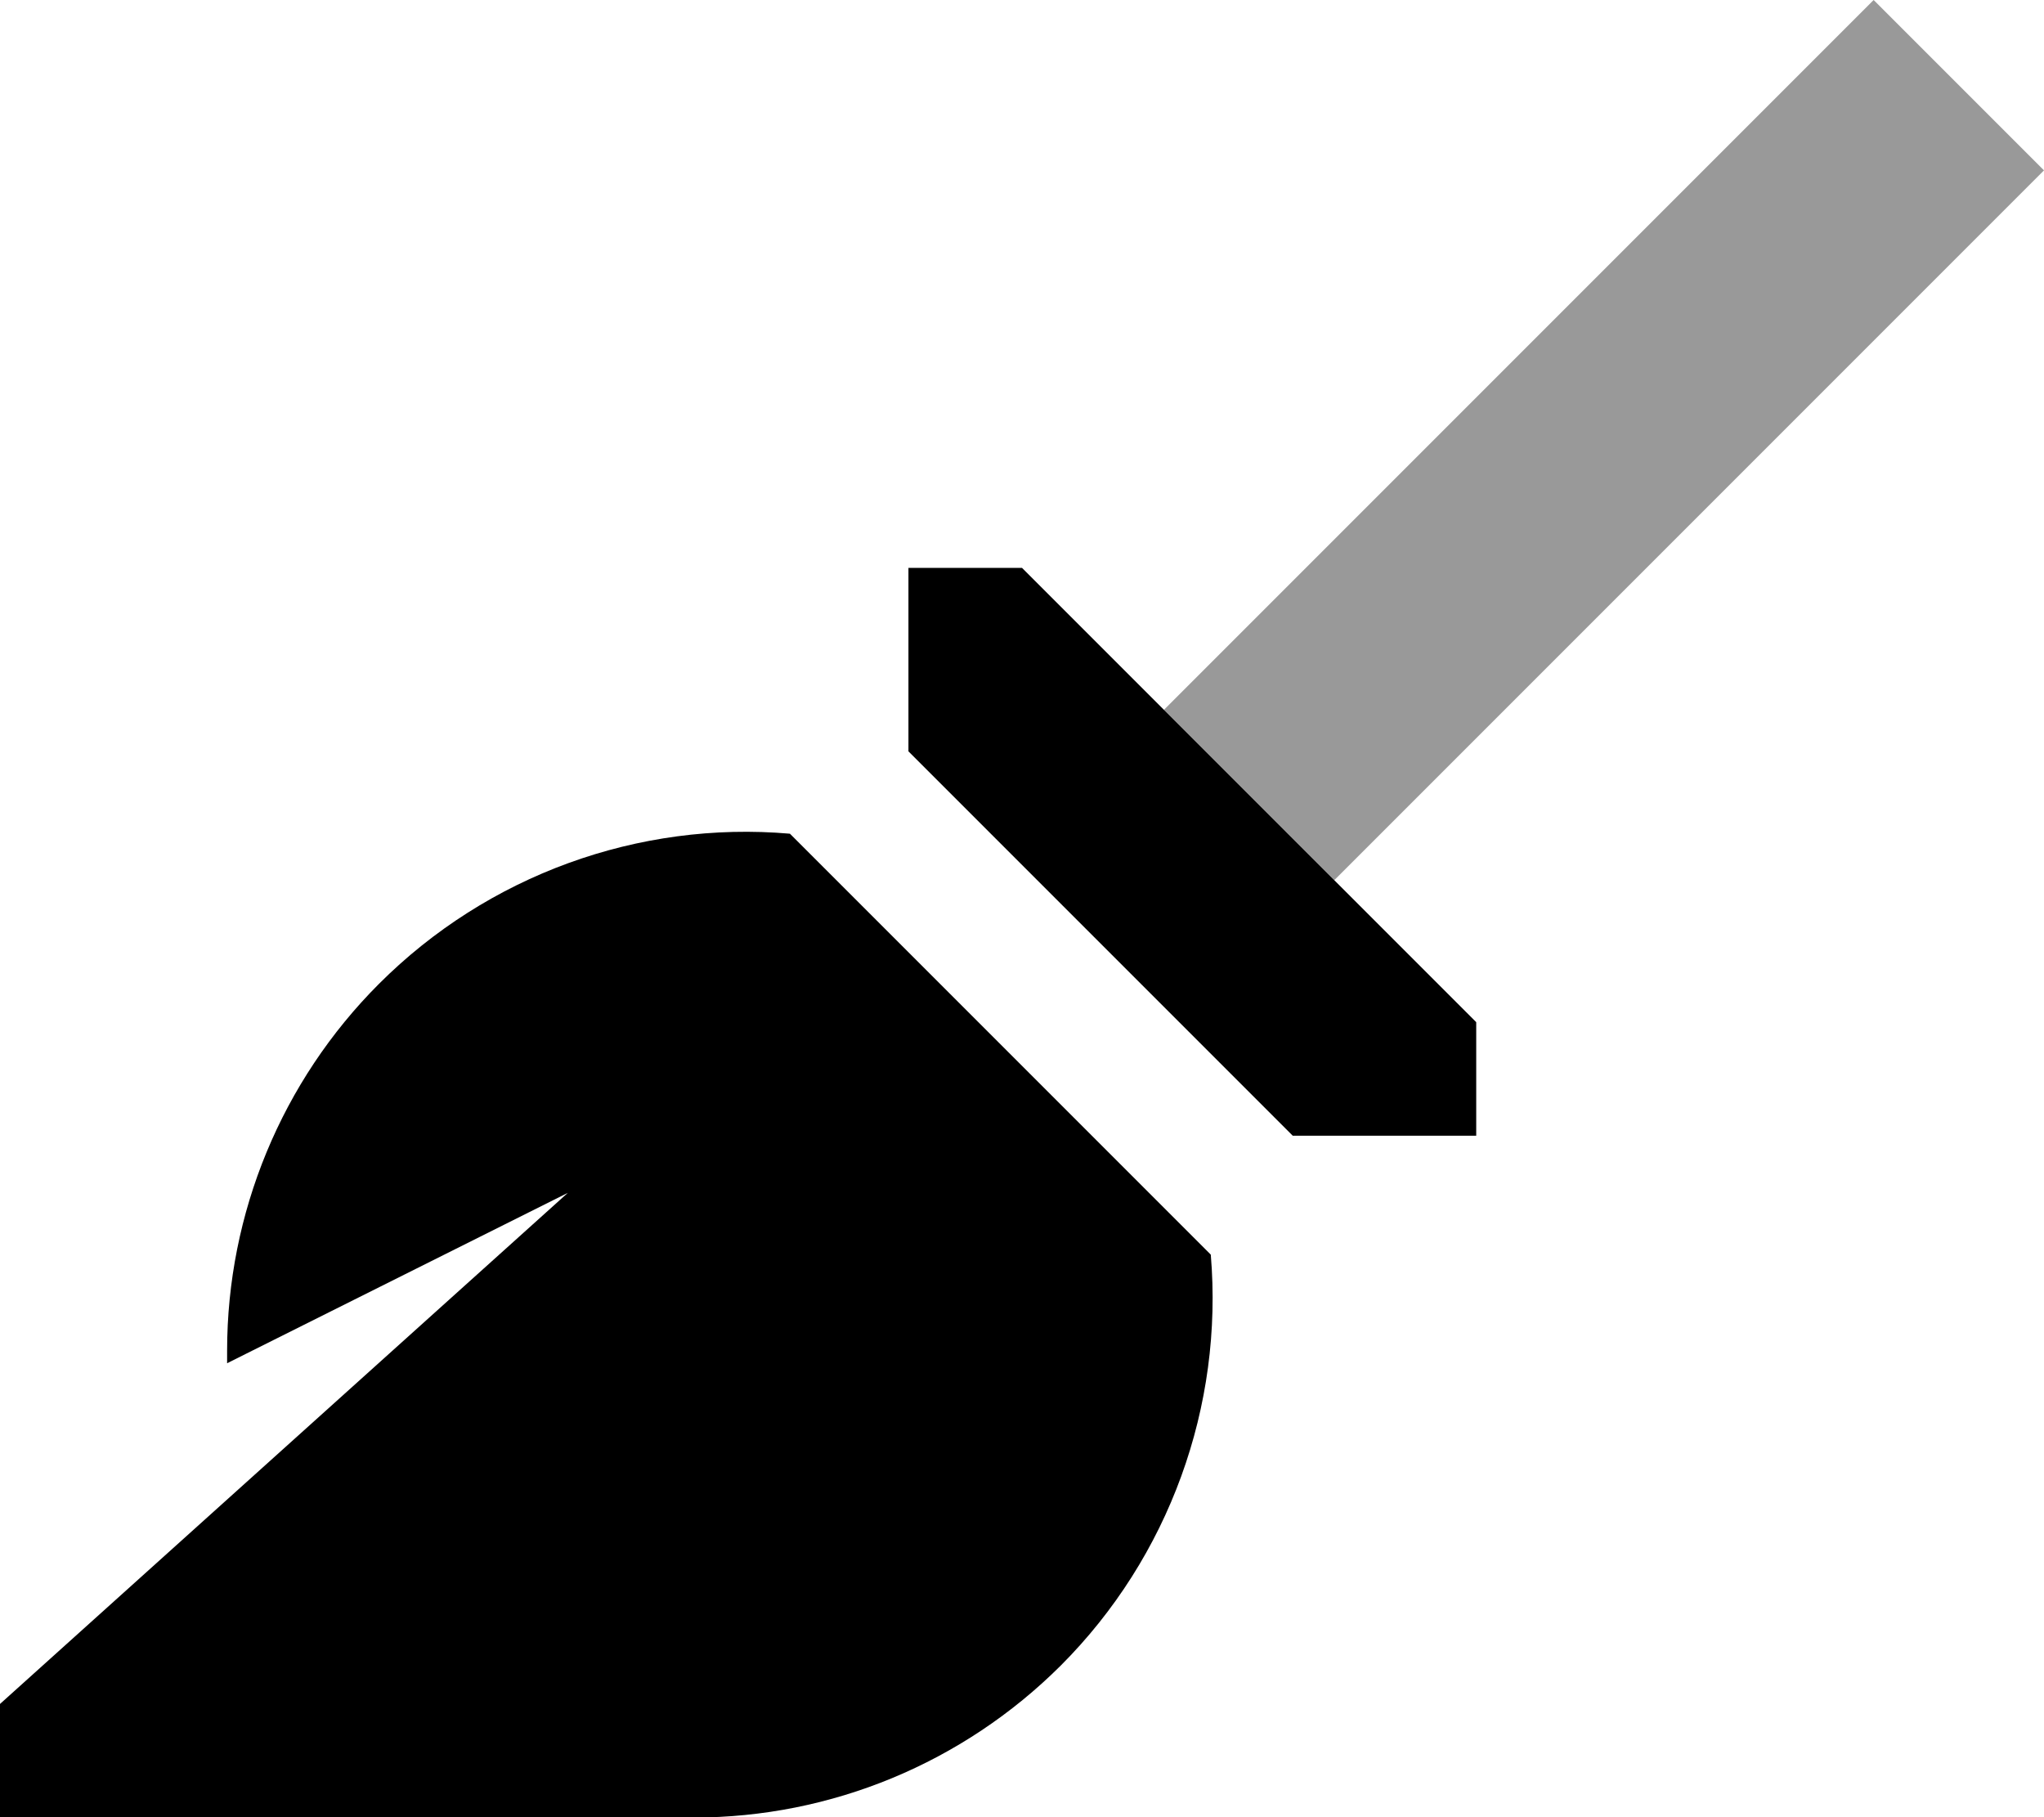 <svg xmlns="http://www.w3.org/2000/svg" viewBox="0 0 576 512"><!--! Font Awesome Pro 7.0.0 by @fontawesome - https://fontawesome.com License - https://fontawesome.com/license (Commercial License) Copyright 2025 Fonticons, Inc. --><path opacity=".4" fill="currentColor" d="M328 200l200-200 48 48-200 200-48-48z"/><path fill="currentColor" d="M416 288l-128-128-32 0 0 51.7 108.3 108.3 51.7 0 0-32zm-74.9 65.4L222.6 234.9c-42.7-3.7-85.2 11.7-115.8 42.3-27.4 27.4-42.8 64.6-42.8 103.4l0 3.5 96-48-160 144 0 32 195.5 0c38.8 0 75.9-15.4 103.4-42.8 30.6-30.6 45.9-73.1 42.3-115.8z"/></svg>